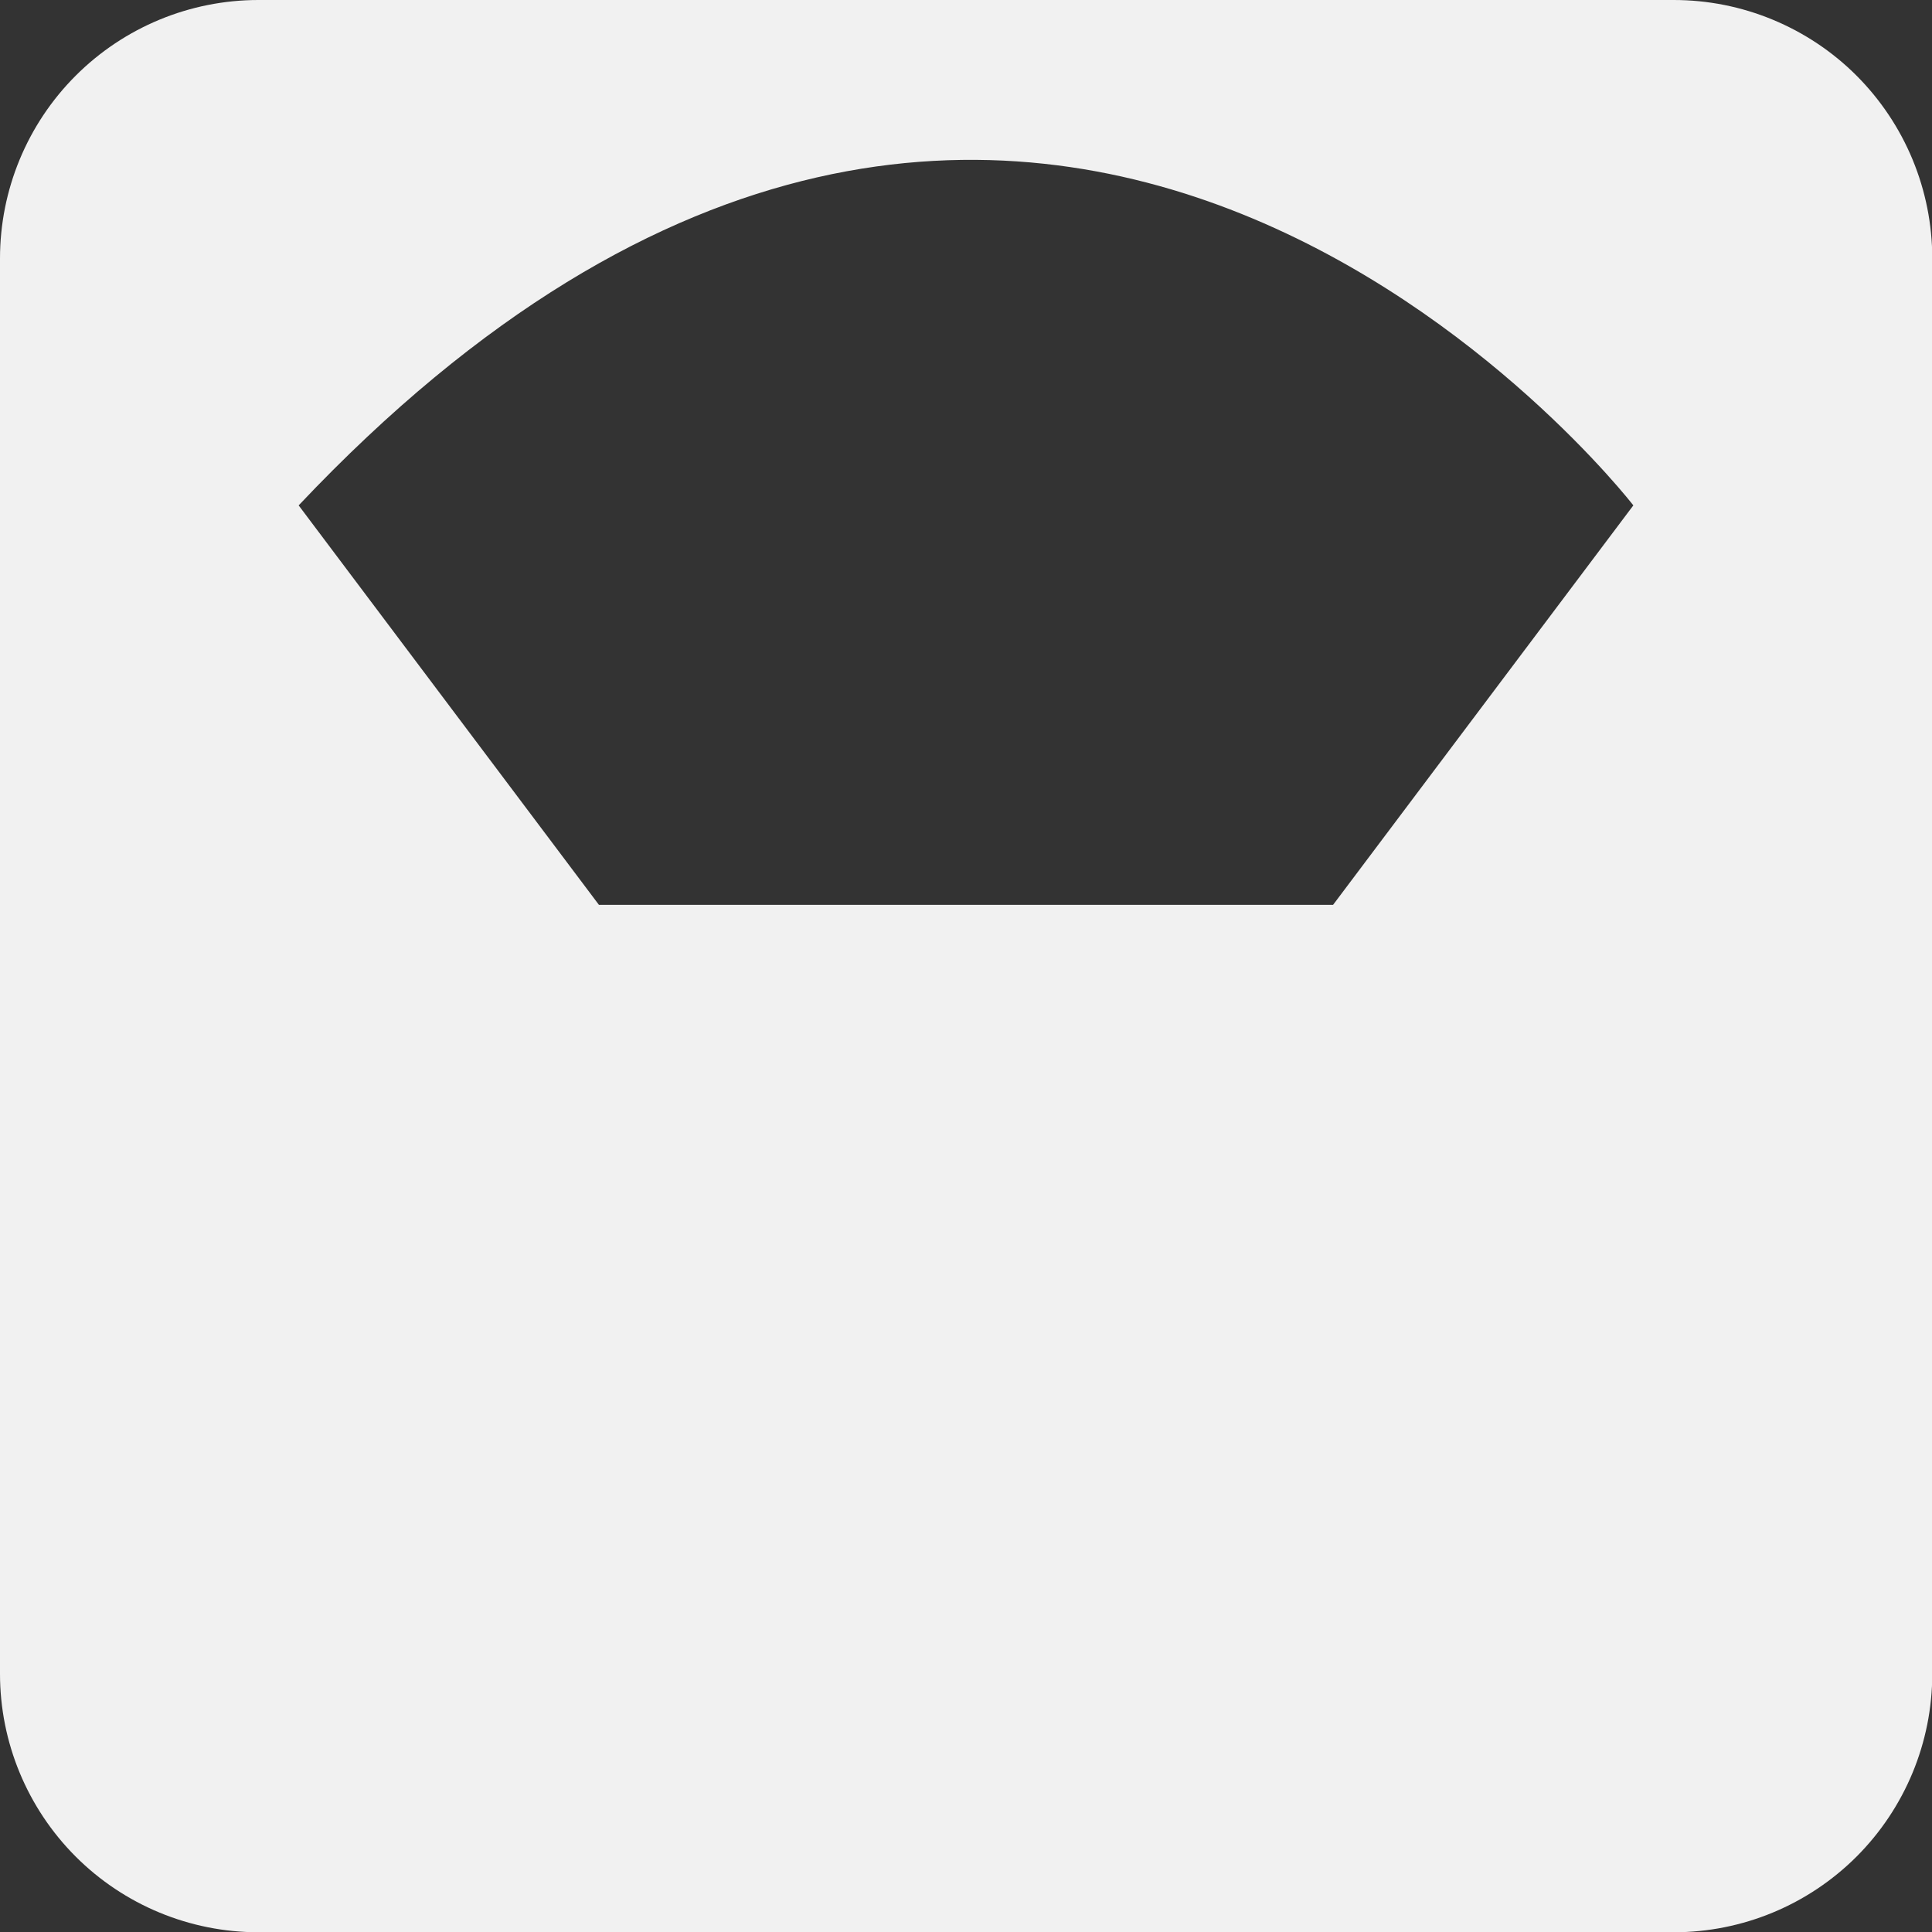 <svg width="29" height="29" viewBox="0 0 29 29" fill="none" xmlns="http://www.w3.org/2000/svg">
<rect x="0" y="0" width="29" height="29" fill="#333333" stroke="none"/>
<path d="M25.123 4.23517e-07H3.879C2.85 4.23517e-07 1.863 0.409 1.136 1.136C0.409 1.863 0 2.85 0 3.879V25.125C0 26.154 0.409 27.14 1.136 27.868C1.863 28.595 2.85 29.004 3.879 29.004H25.125C26.154 29.004 27.14 28.595 27.868 27.868C28.595 27.14 29.004 26.154 29.004 25.125V3.879C29.004 3.369 28.903 2.865 28.708 2.394C28.513 1.923 28.227 1.496 27.867 1.135C27.507 0.775 27.079 0.49 26.608 0.295C26.137 0.1 25.633 -0 25.123 4.23517e-07ZM20.01 13.582H8.99L4.483 7.586C15.505 -4.084 24.517 7.586 24.517 7.586L20.01 13.582Z" fill="#F1F1F1"/>
</svg>
